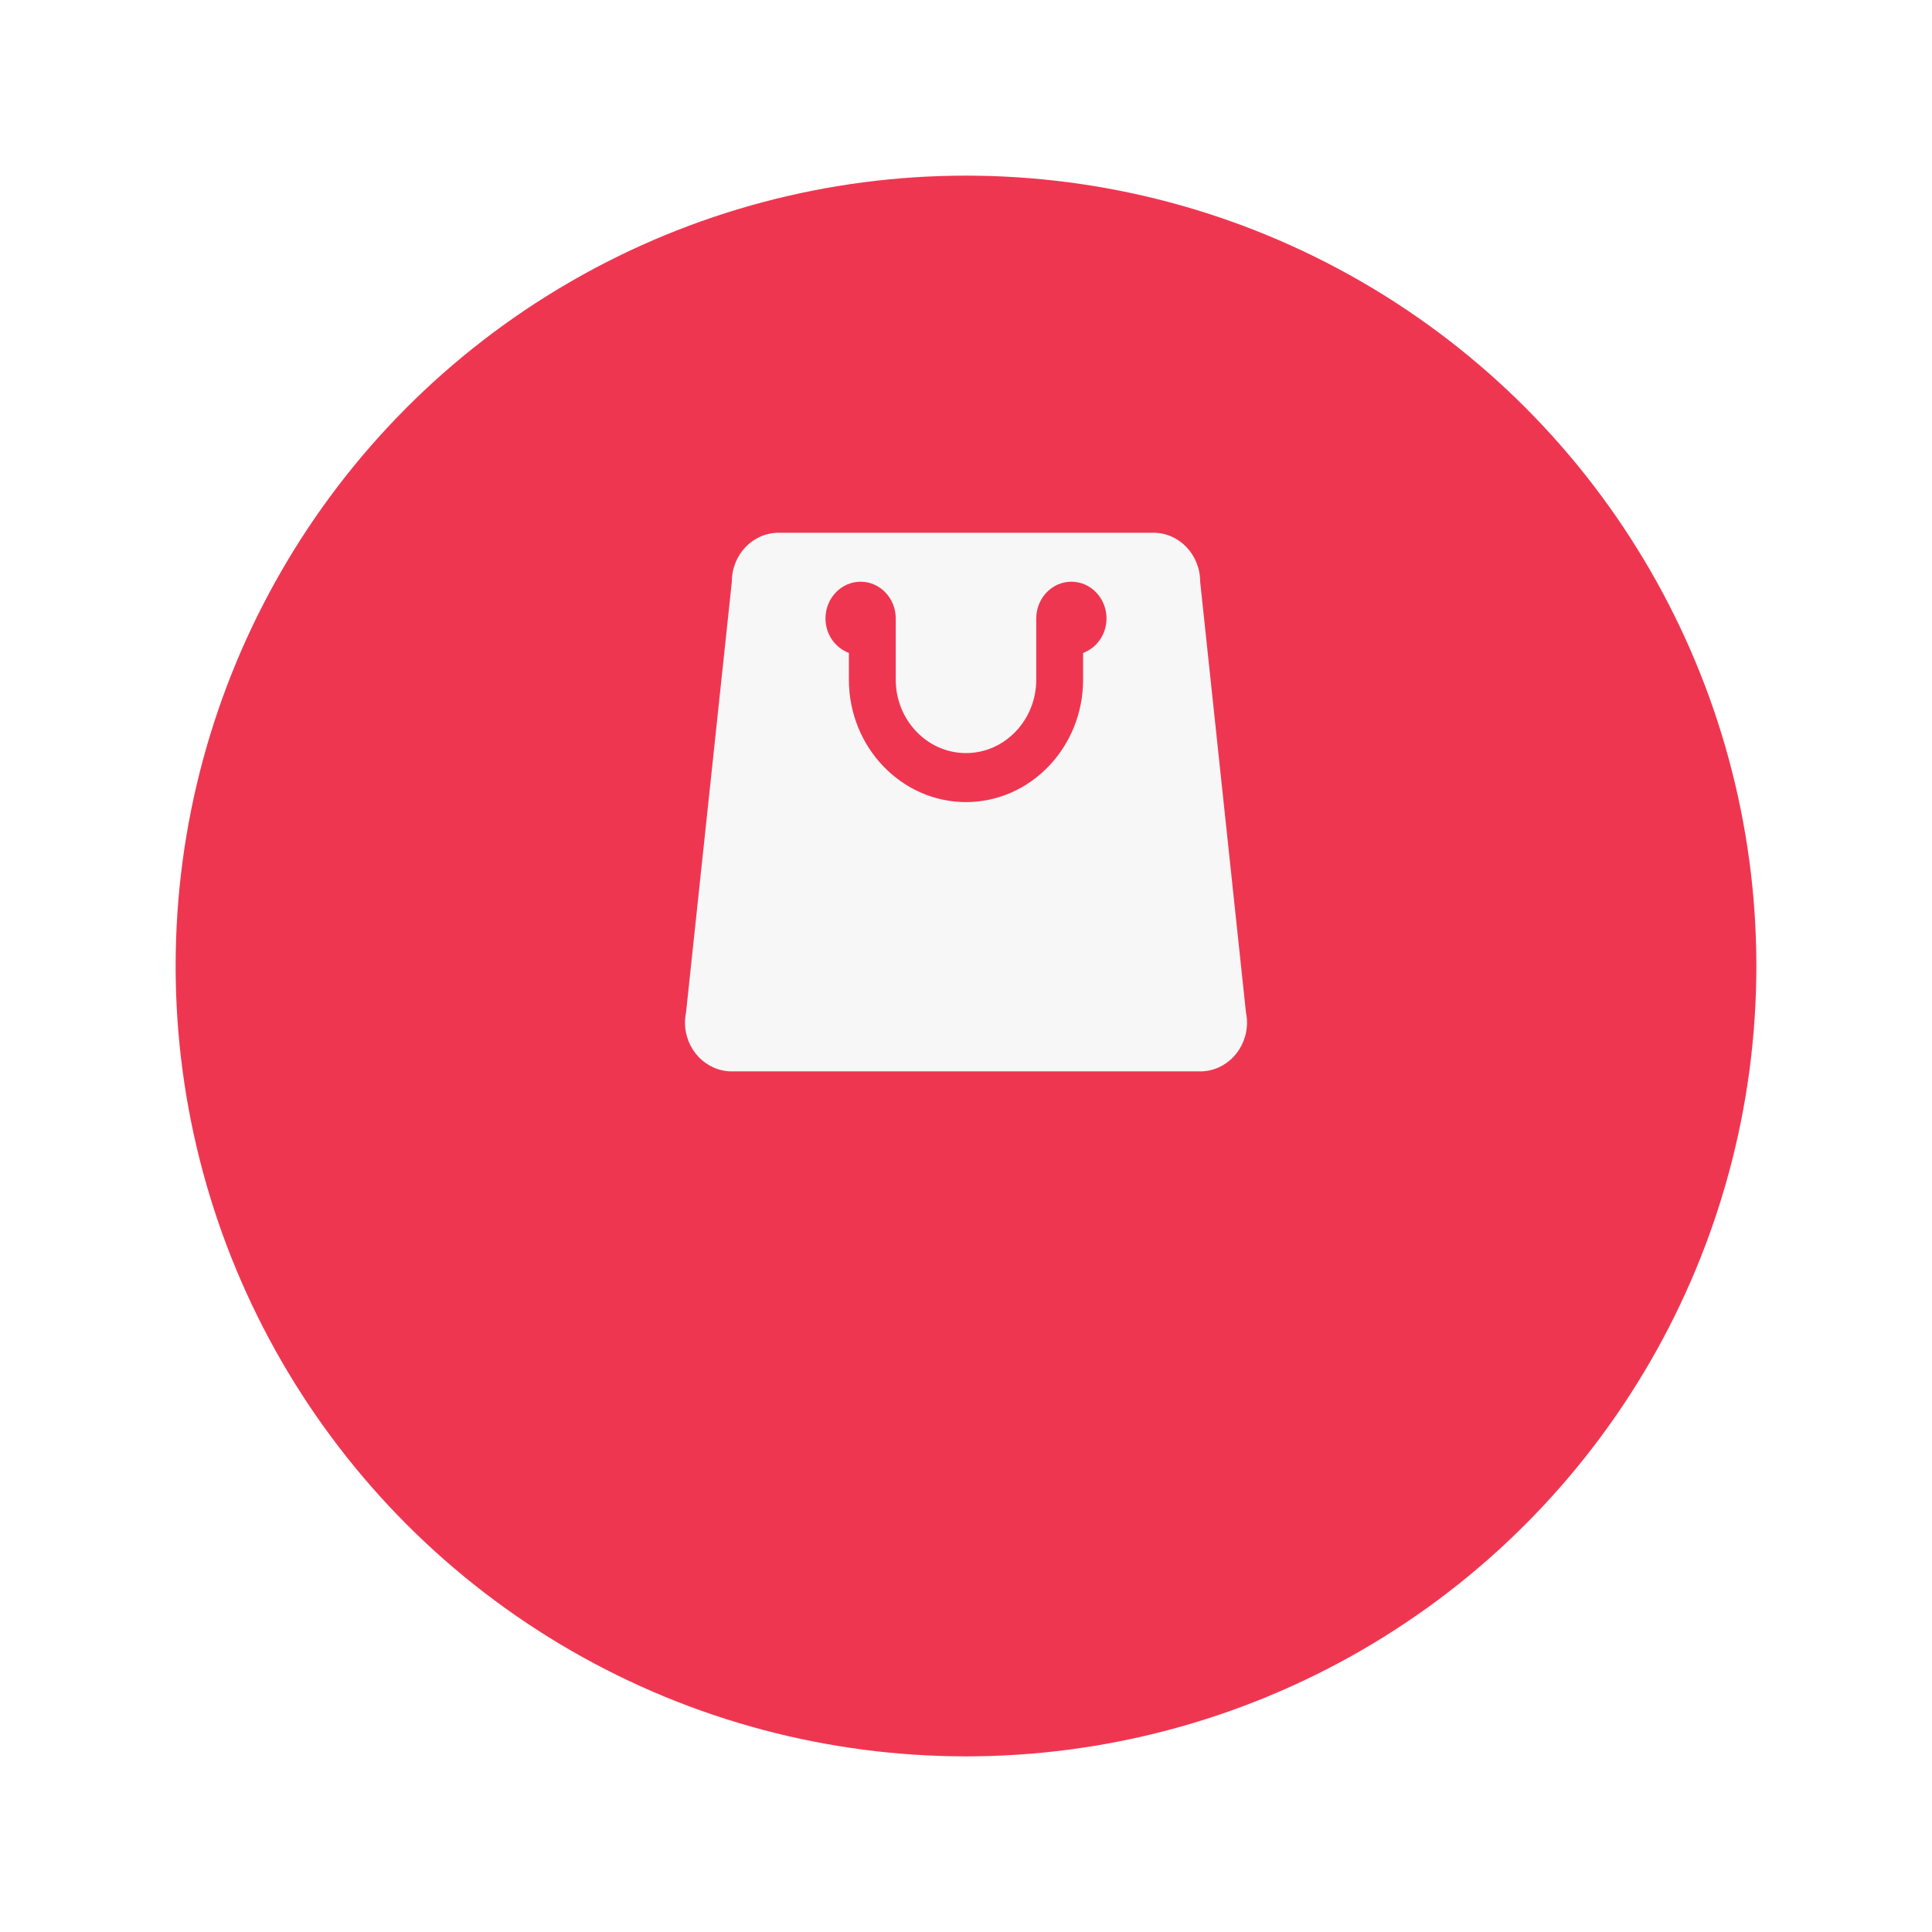 <svg width="44" height="44" viewBox="0 0 44 44" fill="none" xmlns="http://www.w3.org/2000/svg">
<g filter="url(#filter0_d_283:3572)">
<circle cx="22" cy="18" r="18" fill="#EF3651"/>
</g>
<path d="M28.375 23.048L27.333 13.248C27.333 12.632 26.856 12.133 26.267 12.133H22H17.733C17.144 12.133 16.667 12.632 16.667 13.248L15.625 23.048C15.61 23.125 15.6 23.203 15.6 23.285C15.6 23.901 16.077 24.4 16.667 24.4H22H27.333C27.923 24.4 28.4 23.901 28.4 23.285C28.4 23.203 28.39 23.125 28.375 23.048ZM24.667 14.87V15.479C24.667 17.016 23.47 18.267 22 18.267C20.53 18.267 19.333 17.016 19.333 15.479V14.87C19.023 14.755 18.8 14.448 18.8 14.085C18.8 13.623 19.158 13.248 19.6 13.248C20.042 13.248 20.4 13.623 20.4 14.085V15.479C20.4 16.401 21.118 17.151 22 17.151C22.882 17.151 23.6 16.401 23.6 15.479V14.085C23.6 13.623 23.958 13.248 24.4 13.248C24.842 13.248 25.2 13.623 25.2 14.085C25.2 14.448 24.977 14.755 24.667 14.87Z" fill="#F7F7F7"/>
<defs>
<filter id="filter0_d_283:3572" x="0" y="0" width="44" height="44" filterUnits="userSpaceOnUse" color-interpolation-filters="sRGB">
<feFlood flood-opacity="0" result="BackgroundImageFix"/>
<feColorMatrix in="SourceAlpha" type="matrix" values="0 0 0 0 0 0 0 0 0 0 0 0 0 0 0 0 0 0 127 0" result="hardAlpha"/>
<feOffset dy="4"/>
<feGaussianBlur stdDeviation="2"/>
<feColorMatrix type="matrix" values="0 0 0 0 0.859 0 0 0 0 0.188 0 0 0 0 0.133 0 0 0 0.16 0"/>
<feBlend mode="normal" in2="BackgroundImageFix" result="effect1_dropShadow_283:3572"/>
<feBlend mode="normal" in="SourceGraphic" in2="effect1_dropShadow_283:3572" result="shape"/>
</filter>
</defs>
</svg>

